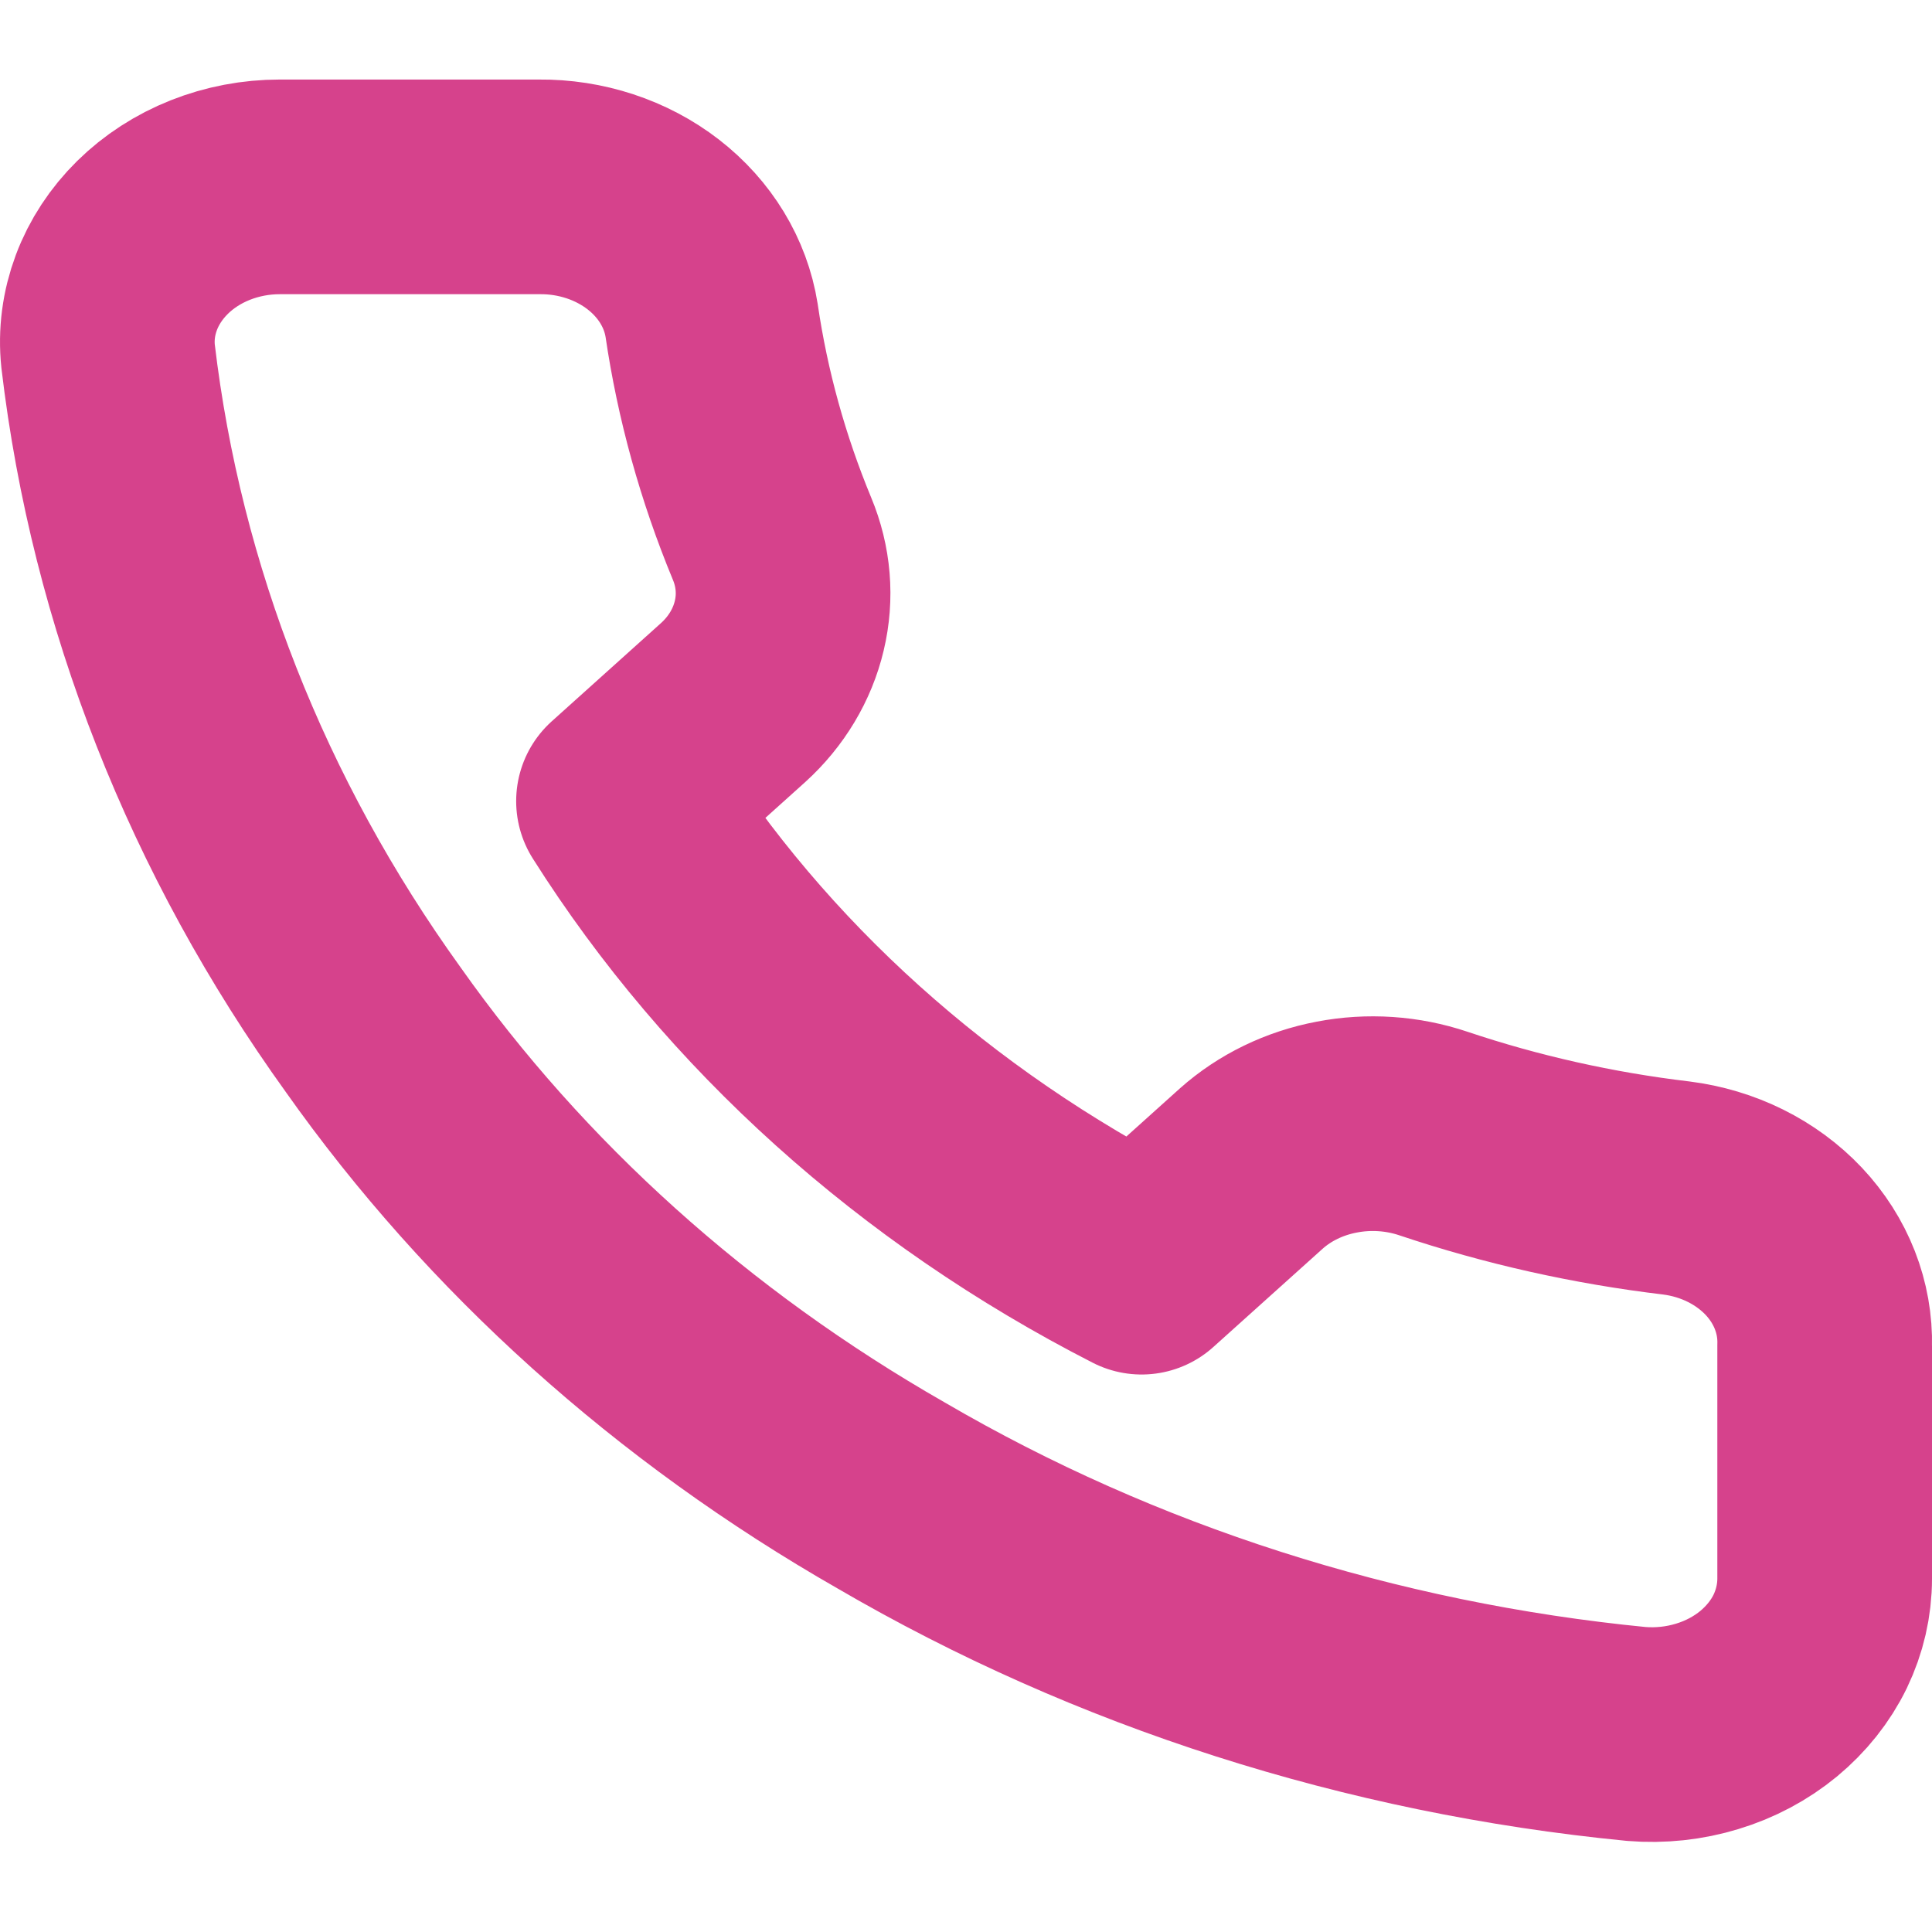 <svg width="18" height="18" viewBox="0 0 18 18" fill="none" xmlns="http://www.w3.org/2000/svg">
<path d="M17 12.537V14.707C17 14.909 16.954 15.108 16.865 15.293C16.775 15.478 16.643 15.643 16.478 15.78C16.313 15.916 16.118 16.02 15.906 16.084C15.694 16.149 15.469 16.173 15.246 16.155C12.77 15.913 10.392 15.152 8.303 13.933C6.359 12.822 4.711 11.34 3.476 9.592C2.117 7.704 1.271 5.555 1.007 3.318C0.986 3.118 1.013 2.916 1.084 2.726C1.155 2.536 1.27 2.361 1.421 2.212C1.571 2.064 1.755 1.945 1.959 1.864C2.163 1.783 2.384 1.741 2.607 1.741H5.021C5.411 1.737 5.79 1.862 6.086 2.091C6.382 2.32 6.575 2.638 6.63 2.985C6.732 3.68 6.921 4.362 7.193 5.019C7.301 5.278 7.325 5.559 7.26 5.83C7.196 6.1 7.047 6.349 6.831 6.545L5.809 7.464C6.954 9.276 8.622 10.776 10.636 11.806L11.658 10.887C11.877 10.692 12.153 10.558 12.454 10.501C12.754 10.443 13.067 10.464 13.355 10.561C14.085 10.806 14.844 10.976 15.616 11.068C16.007 11.117 16.363 11.294 16.619 11.565C16.874 11.836 17.009 12.182 17 12.537Z" stroke="#D6428C" stroke-width="2" stroke-linecap="round" stroke-linejoin="round"/>
</svg>
